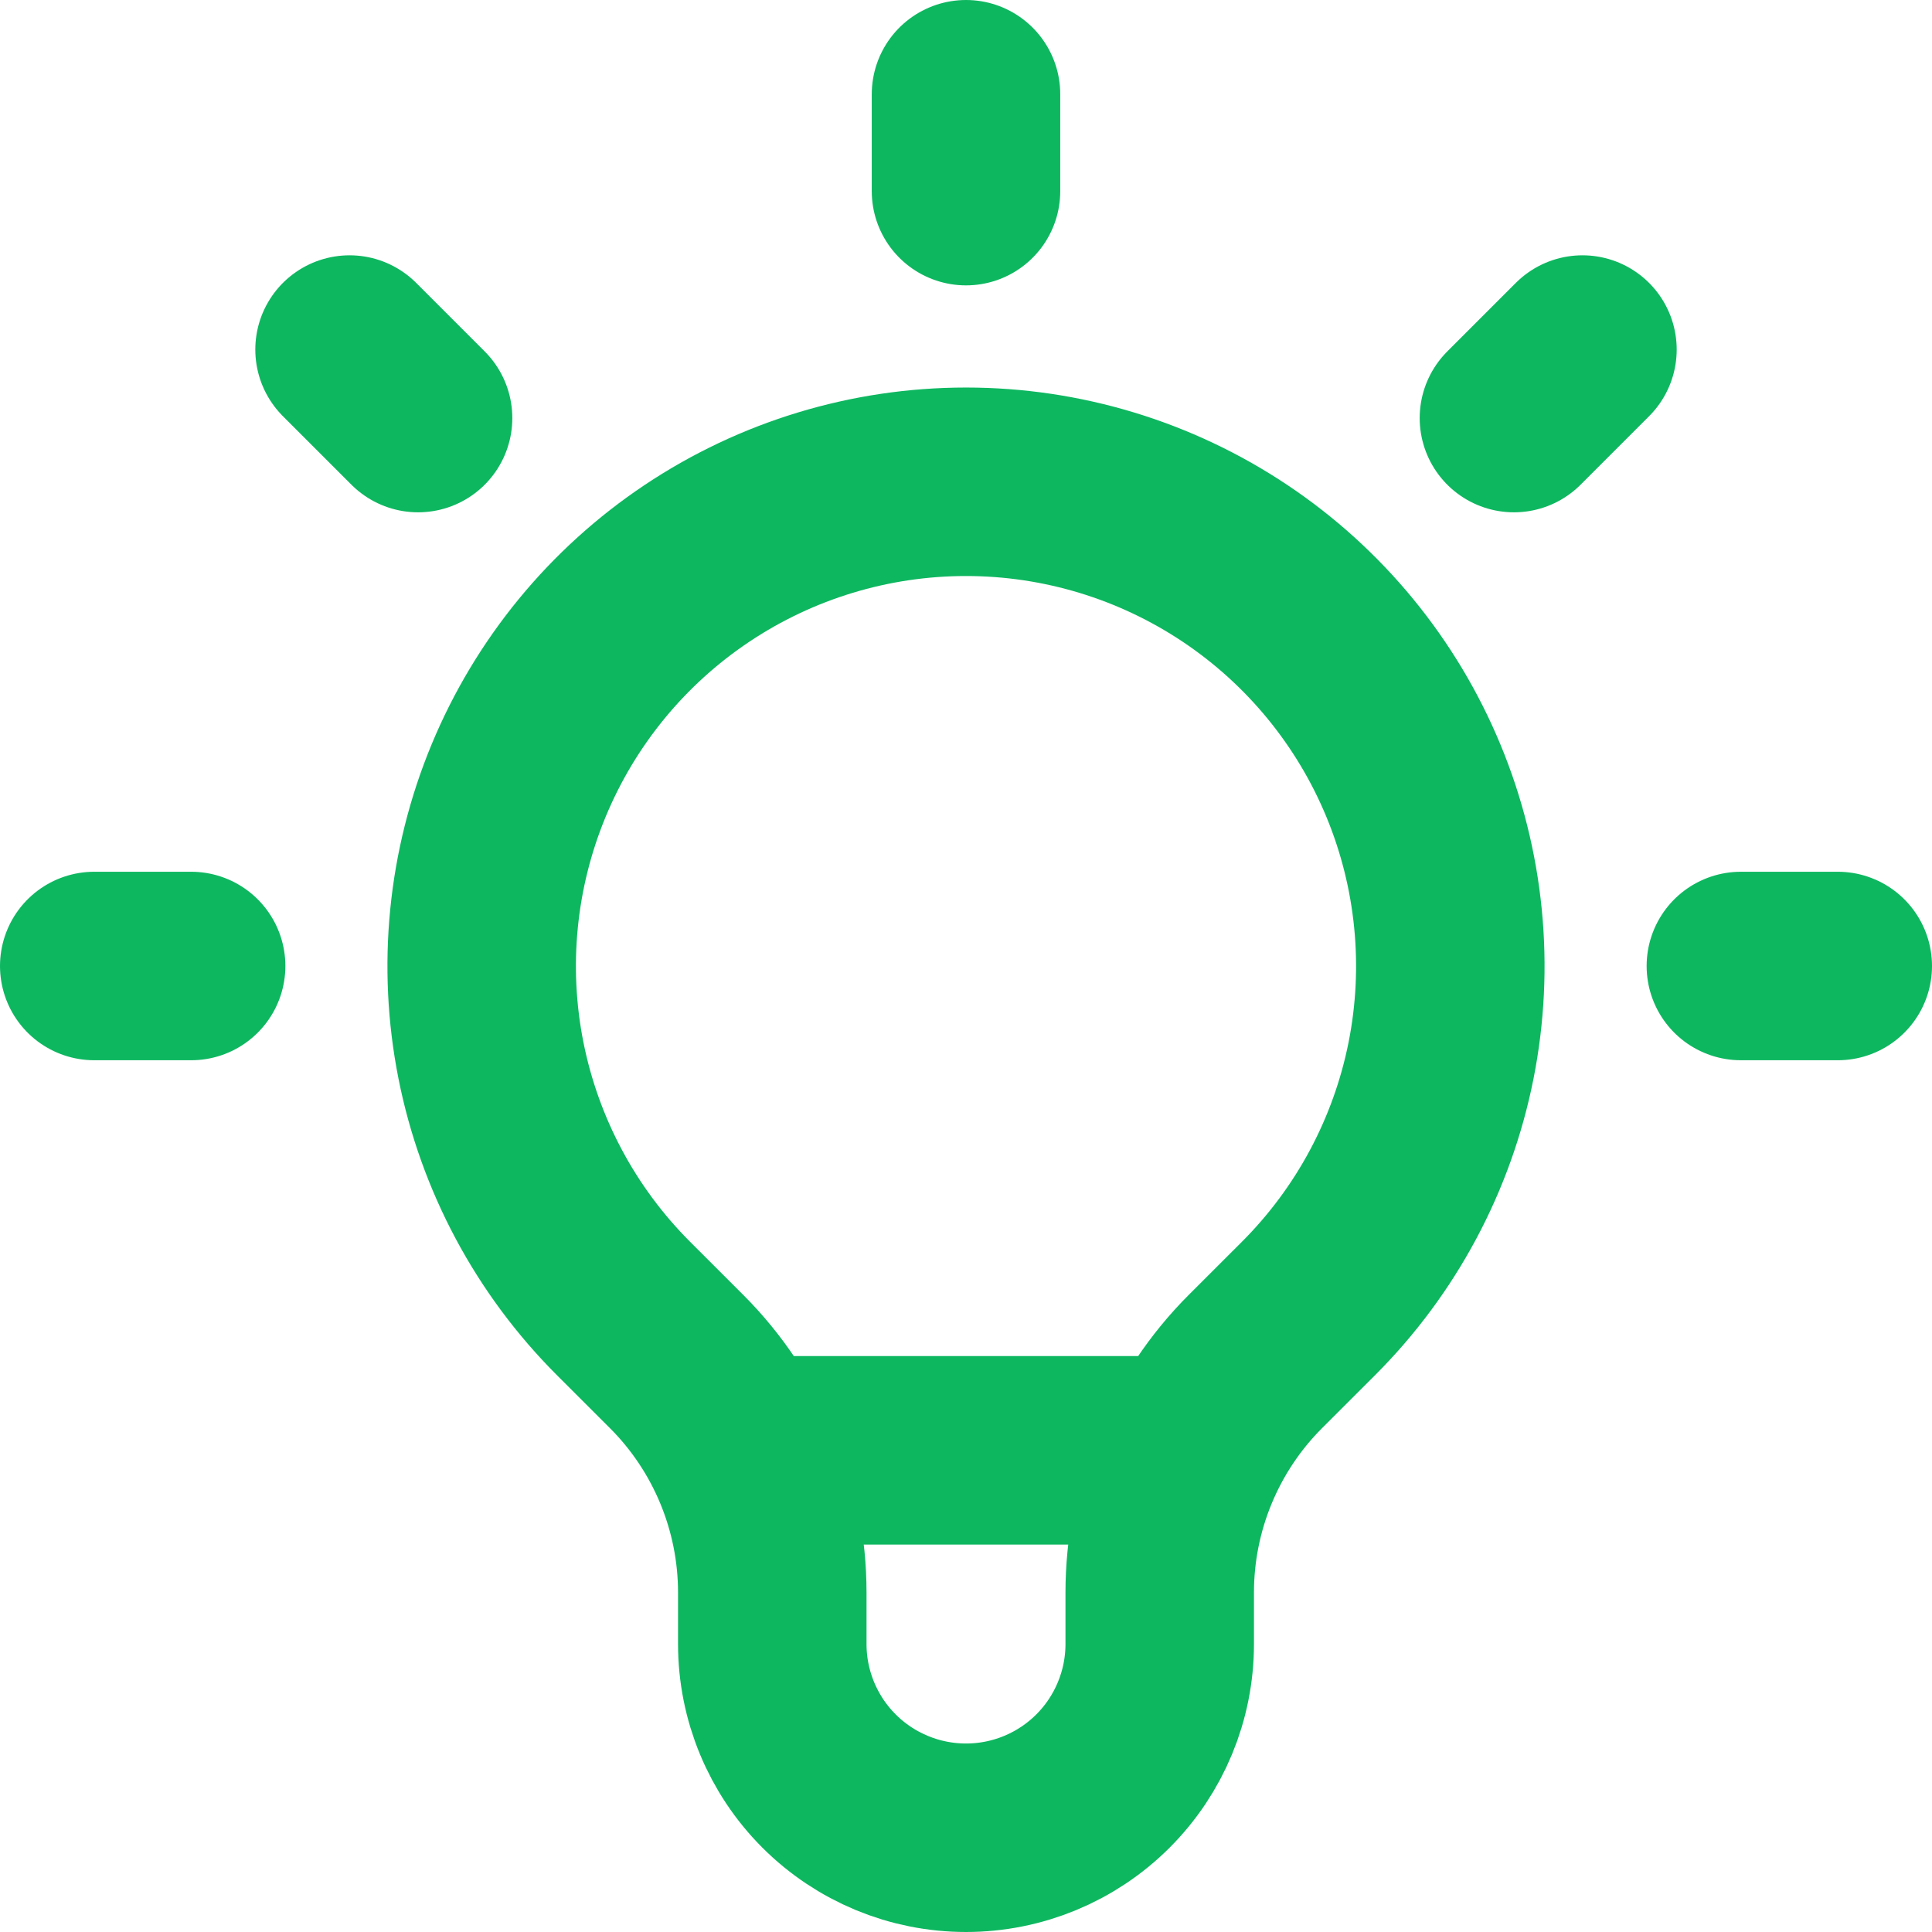 <svg width="41" height="41" viewBox="0 0 41 41" fill="none" xmlns="http://www.w3.org/2000/svg">
<path d="M15.696 30.778H25.302M20.5 2V4.056M33.582 7.418L32.128 8.872M39 20.5H36.944M4.056 20.5H2M8.872 8.872L7.418 7.418M13.232 27.768C11.794 26.331 10.816 24.5 10.419 22.506C10.023 20.512 10.227 18.446 11.005 16.568C11.783 14.69 13.1 13.085 14.79 11.956C16.48 10.827 18.467 10.224 20.5 10.224C22.533 10.224 24.52 10.827 26.21 11.956C27.9 13.085 29.217 14.69 29.995 16.568C30.773 18.446 30.977 20.512 30.581 22.506C30.184 24.5 29.206 26.331 27.768 27.768L26.642 28.893C25.998 29.537 25.487 30.302 25.139 31.143C24.79 31.985 24.611 32.887 24.611 33.797V34.889C24.611 35.979 24.178 37.025 23.407 37.796C22.636 38.567 21.59 39 20.5 39C19.41 39 18.364 38.567 17.593 37.796C16.822 37.025 16.389 35.979 16.389 34.889V33.797C16.389 31.958 15.657 30.192 14.358 28.893L13.232 27.768Z" stroke="#0DB760" stroke-width="4" stroke-linecap="round" stroke-linejoin="round"/>
</svg>

